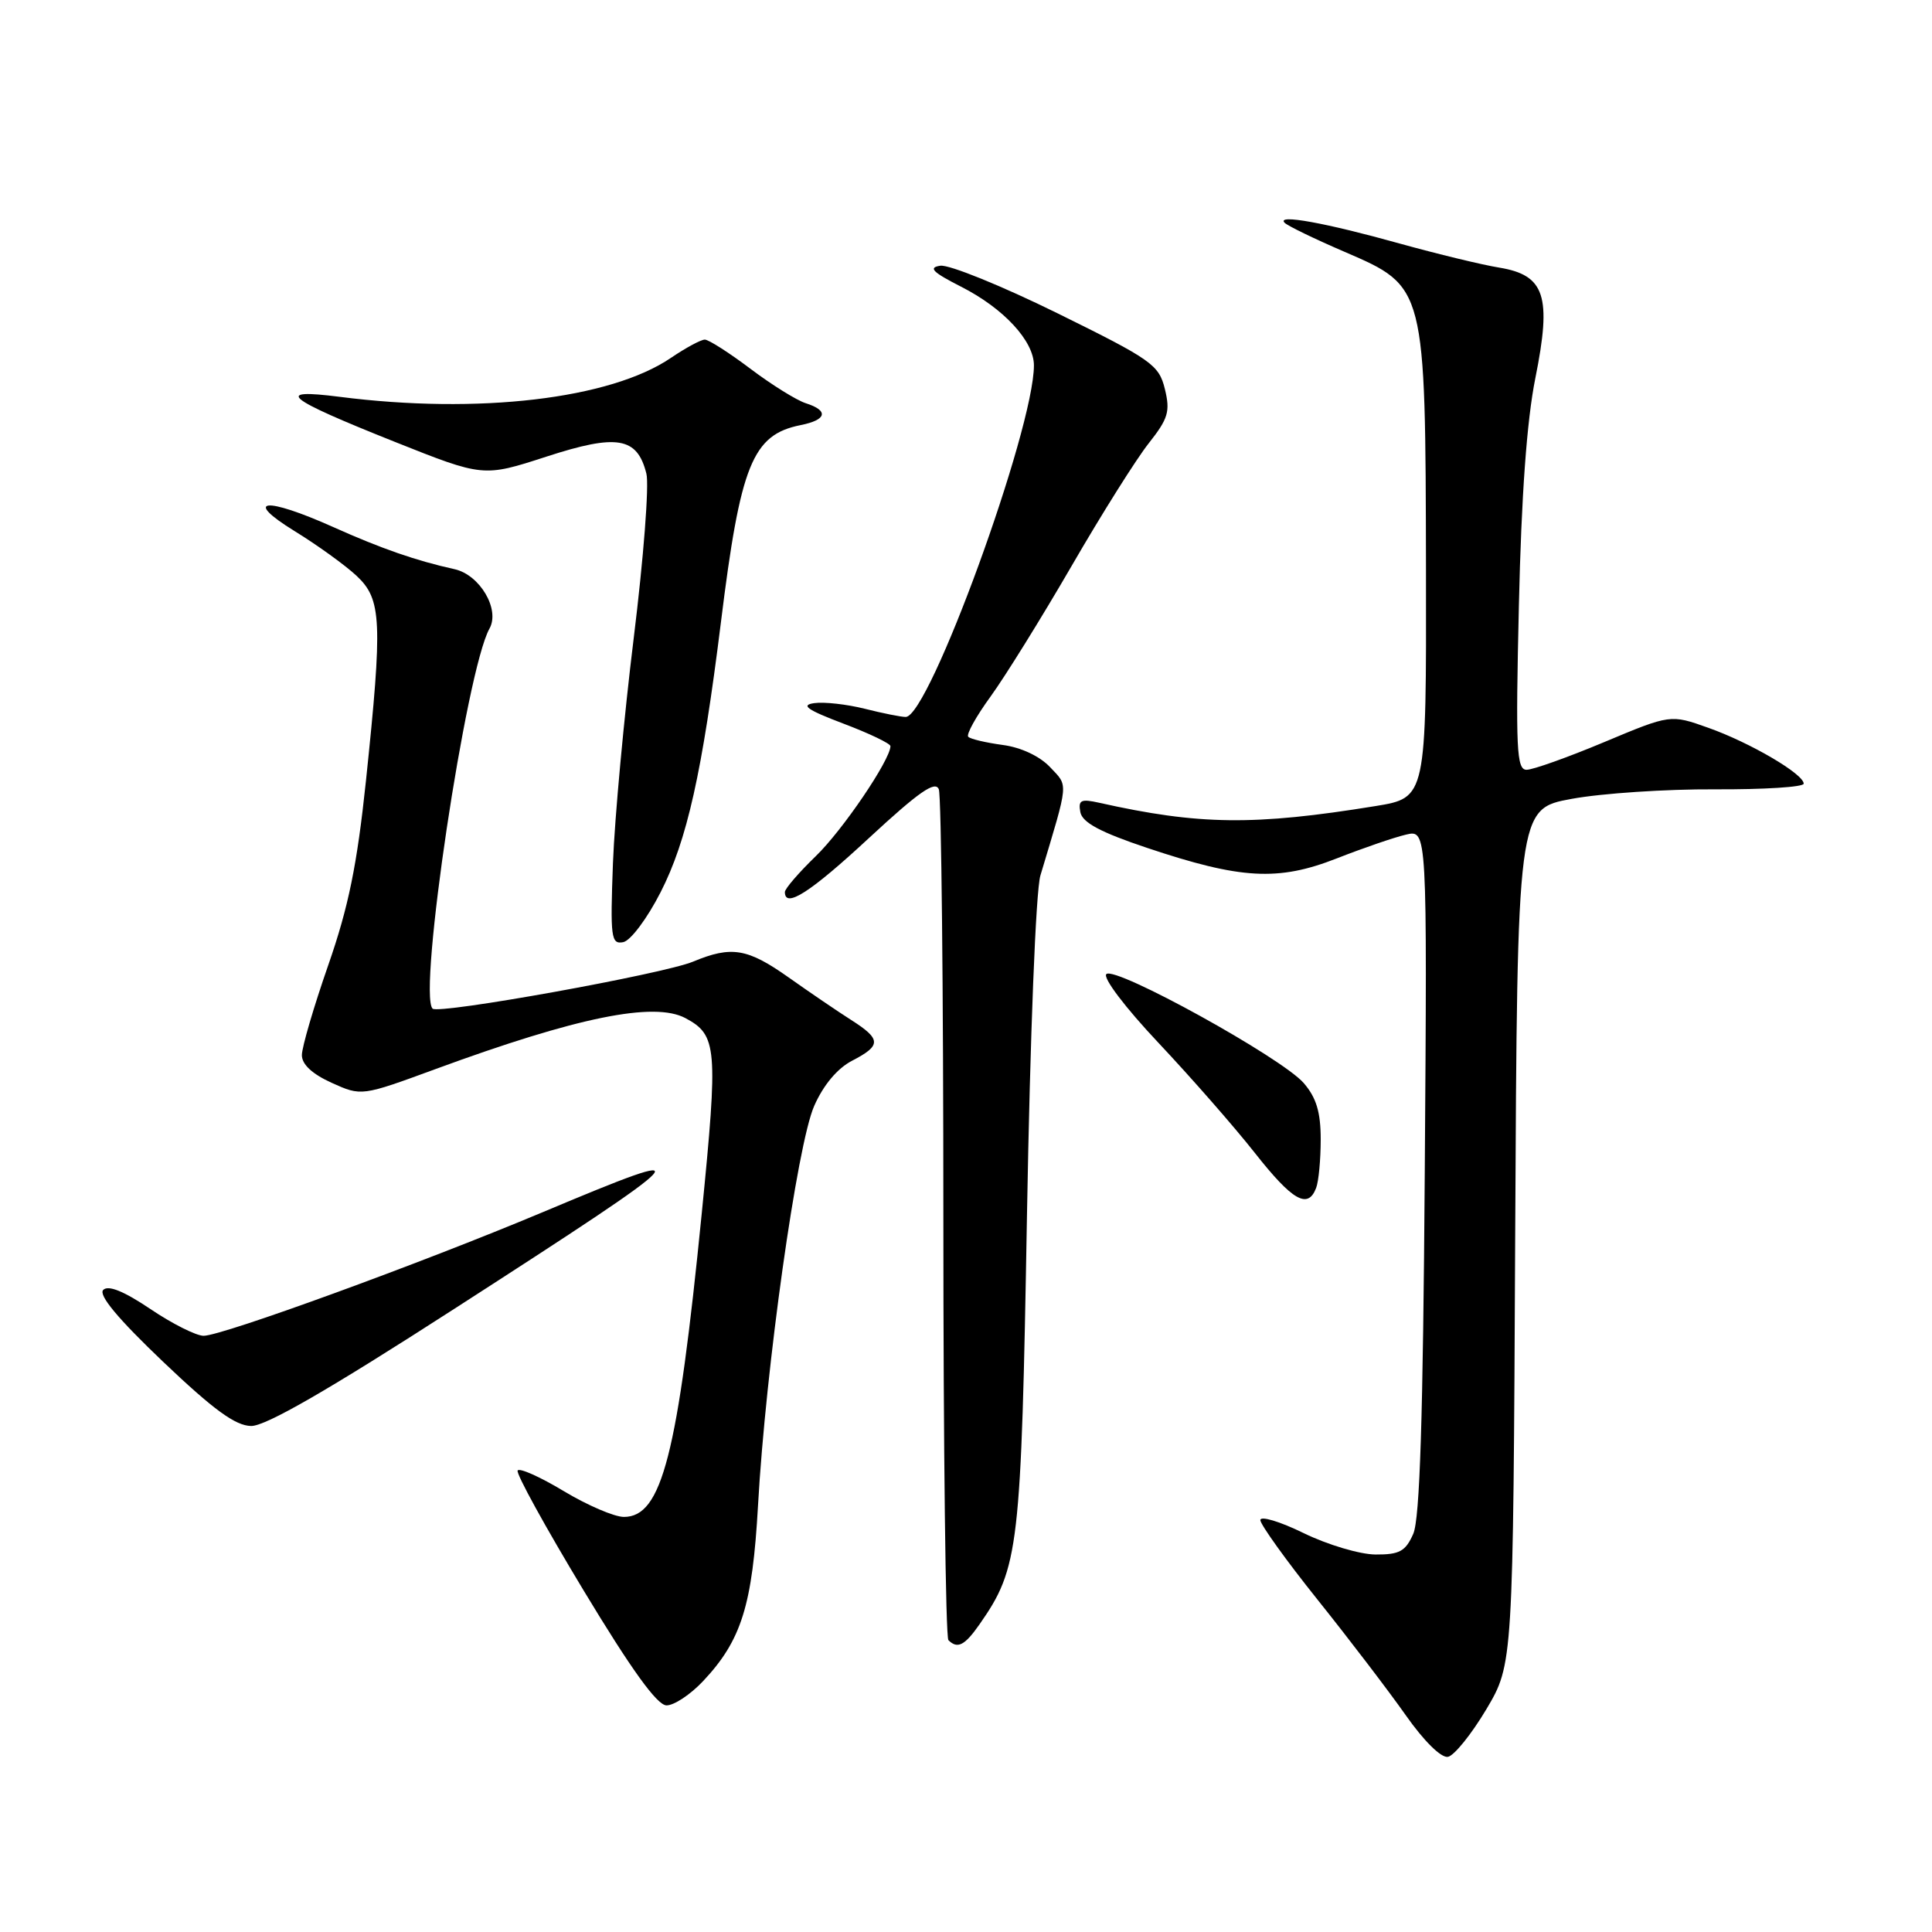 <?xml version="1.0" encoding="UTF-8" standalone="no"?>
<!DOCTYPE svg PUBLIC "-//W3C//DTD SVG 1.1//EN" "http://www.w3.org/Graphics/SVG/1.1/DTD/svg11.dtd" >
<svg xmlns="http://www.w3.org/2000/svg" xmlns:xlink="http://www.w3.org/1999/xlink" version="1.1" viewBox="0 0 256 256">
 <g >
 <path fill="currentColor"
d=" M 196.94 226.50 C 200.50 220.50 200.50 220.50 200.77 163.84 C 201.05 107.17 201.05 107.17 208.27 105.85 C 212.25 105.12 220.79 104.55 227.25 104.59 C 233.71 104.62 239.00 104.29 239.00 103.84 C 239.00 102.56 231.90 98.40 226.37 96.44 C 221.35 94.65 221.35 94.65 212.57 98.33 C 207.75 100.35 203.12 102.00 202.28 102.00 C 200.95 102.00 200.82 99.27 201.26 80.25 C 201.59 65.66 202.31 55.74 203.44 50.11 C 205.63 39.23 204.72 36.46 198.66 35.46 C 196.37 35.09 190.45 33.65 185.50 32.28 C 175.62 29.52 169.10 28.34 170.21 29.51 C 170.60 29.92 174.19 31.66 178.19 33.38 C 188.91 38.01 188.88 37.86 188.95 75.60 C 189.00 105.71 189.00 105.71 182.25 106.81 C 166.18 109.42 158.88 109.33 145.65 106.37 C 143.23 105.83 142.85 106.01 143.15 107.61 C 143.41 108.99 145.79 110.27 152.00 112.35 C 164.42 116.51 169.35 116.79 177.11 113.75 C 180.62 112.37 184.76 110.95 186.31 110.59 C 189.11 109.93 189.11 109.93 188.79 155.22 C 188.56 187.89 188.14 201.27 187.26 203.25 C 186.24 205.56 185.44 206.00 182.27 205.98 C 180.20 205.97 175.91 204.69 172.75 203.15 C 169.59 201.60 167.00 200.83 167.00 201.42 C 167.01 202.01 170.43 206.78 174.61 212.00 C 178.79 217.22 184.04 224.11 186.28 227.29 C 188.68 230.71 190.97 232.96 191.86 232.79 C 192.69 232.63 194.97 229.80 196.94 226.50 Z  M 93.17 222.75 C 98.25 217.35 99.70 212.70 100.44 199.50 C 101.45 181.36 105.63 151.61 107.89 146.53 C 109.11 143.76 110.97 141.55 112.91 140.55 C 116.81 138.53 116.79 137.70 112.75 135.13 C 110.96 133.99 107.26 131.47 104.52 129.53 C 99.04 125.65 96.93 125.30 91.84 127.42 C 87.92 129.06 58.10 134.44 57.32 133.65 C 55.35 131.68 61.77 88.80 64.86 83.29 C 66.28 80.75 63.59 76.17 60.23 75.42 C 55.14 74.30 50.52 72.69 44.16 69.84 C 35.12 65.79 32.11 66.10 39.03 70.37 C 42.04 72.22 45.74 74.89 47.25 76.30 C 50.58 79.42 50.71 82.27 48.49 103.47 C 47.31 114.63 46.19 120.15 43.49 127.90 C 41.57 133.41 40.00 138.77 40.00 139.81 C 40.00 141.04 41.37 142.31 43.95 143.48 C 47.90 145.26 47.90 145.26 57.73 141.65 C 76.46 134.77 86.68 132.69 90.83 134.91 C 95.03 137.16 95.17 138.79 92.99 160.73 C 89.80 192.82 87.70 201.00 82.67 201.00 C 81.41 201.00 77.83 199.46 74.70 197.58 C 71.58 195.70 68.83 194.47 68.59 194.85 C 68.35 195.24 72.29 202.39 77.33 210.74 C 83.66 221.23 87.06 225.95 88.31 225.97 C 89.30 225.99 91.49 224.54 93.17 222.75 Z  M 129.78 215.25 C 135.03 207.73 135.31 205.30 136.08 161.00 C 136.50 137.10 137.25 118.02 137.86 116.00 C 141.66 103.34 141.58 104.25 139.14 101.65 C 137.77 100.20 135.30 99.03 132.86 98.71 C 130.65 98.41 128.59 97.93 128.30 97.63 C 128.00 97.34 129.33 94.94 131.25 92.30 C 133.17 89.66 138.00 81.88 141.99 75.00 C 145.97 68.12 150.57 60.81 152.21 58.74 C 154.80 55.46 155.08 54.52 154.35 51.54 C 153.56 48.33 152.60 47.66 140.10 41.50 C 132.73 37.87 125.75 35.04 124.60 35.21 C 122.96 35.45 123.56 36.06 127.35 37.99 C 132.99 40.85 137.00 45.19 137.00 48.41 C 137.00 56.90 123.11 95.00 120.01 95.00 C 119.39 95.00 116.94 94.51 114.57 93.91 C 112.20 93.32 109.19 92.98 107.88 93.17 C 106.05 93.43 106.95 94.06 111.75 95.88 C 115.19 97.18 118.00 98.53 117.99 98.87 C 117.96 100.71 111.64 110.03 108.09 113.45 C 105.84 115.63 104.00 117.76 104.00 118.20 C 104.00 120.42 107.38 118.25 115.18 111.01 C 121.77 104.91 123.94 103.40 124.40 104.59 C 124.73 105.46 125.00 131.03 125.00 161.42 C 125.00 191.80 125.30 216.97 125.67 217.33 C 126.87 218.53 127.83 218.04 129.78 215.25 Z  M 60.27 173.38 C 92.92 152.34 93.73 151.45 71.89 160.63 C 55.74 167.41 29.44 177.00 26.98 177.00 C 26.00 177.00 22.83 175.41 19.94 173.46 C 16.42 171.09 14.35 170.25 13.68 170.92 C 13.01 171.59 15.63 174.74 21.59 180.42 C 28.27 186.78 31.19 188.92 33.27 188.95 C 35.18 188.99 43.49 184.20 60.27 173.38 Z  M 174.39 157.42 C 174.73 156.55 175.00 153.65 175.00 150.97 C 175.00 147.37 174.42 145.44 172.75 143.51 C 169.85 140.16 147.79 127.98 146.60 129.07 C 146.09 129.54 149.08 133.49 153.52 138.20 C 157.82 142.77 163.55 149.31 166.26 152.75 C 171.26 159.10 173.30 160.27 174.39 157.42 Z  M 87.53 118.23 C 91.04 111.37 93.05 102.35 95.52 82.50 C 98.11 61.55 99.70 57.61 106.08 56.33 C 109.56 55.64 109.85 54.41 106.77 53.43 C 105.55 53.04 102.24 50.98 99.43 48.86 C 96.62 46.74 93.90 45.00 93.39 45.00 C 92.88 45.00 90.86 46.09 88.90 47.42 C 80.87 52.88 63.38 54.93 45.00 52.58 C 36.19 51.46 37.78 52.75 52.27 58.53 C 64.04 63.22 64.04 63.22 72.39 60.51 C 81.77 57.46 84.44 57.91 85.65 62.76 C 86.03 64.24 85.27 74.02 83.98 84.48 C 82.69 94.94 81.45 108.38 81.22 114.34 C 80.85 124.27 80.97 125.15 82.58 124.84 C 83.55 124.65 85.75 121.72 87.53 118.23 Z "/>
</g>
</svg>
